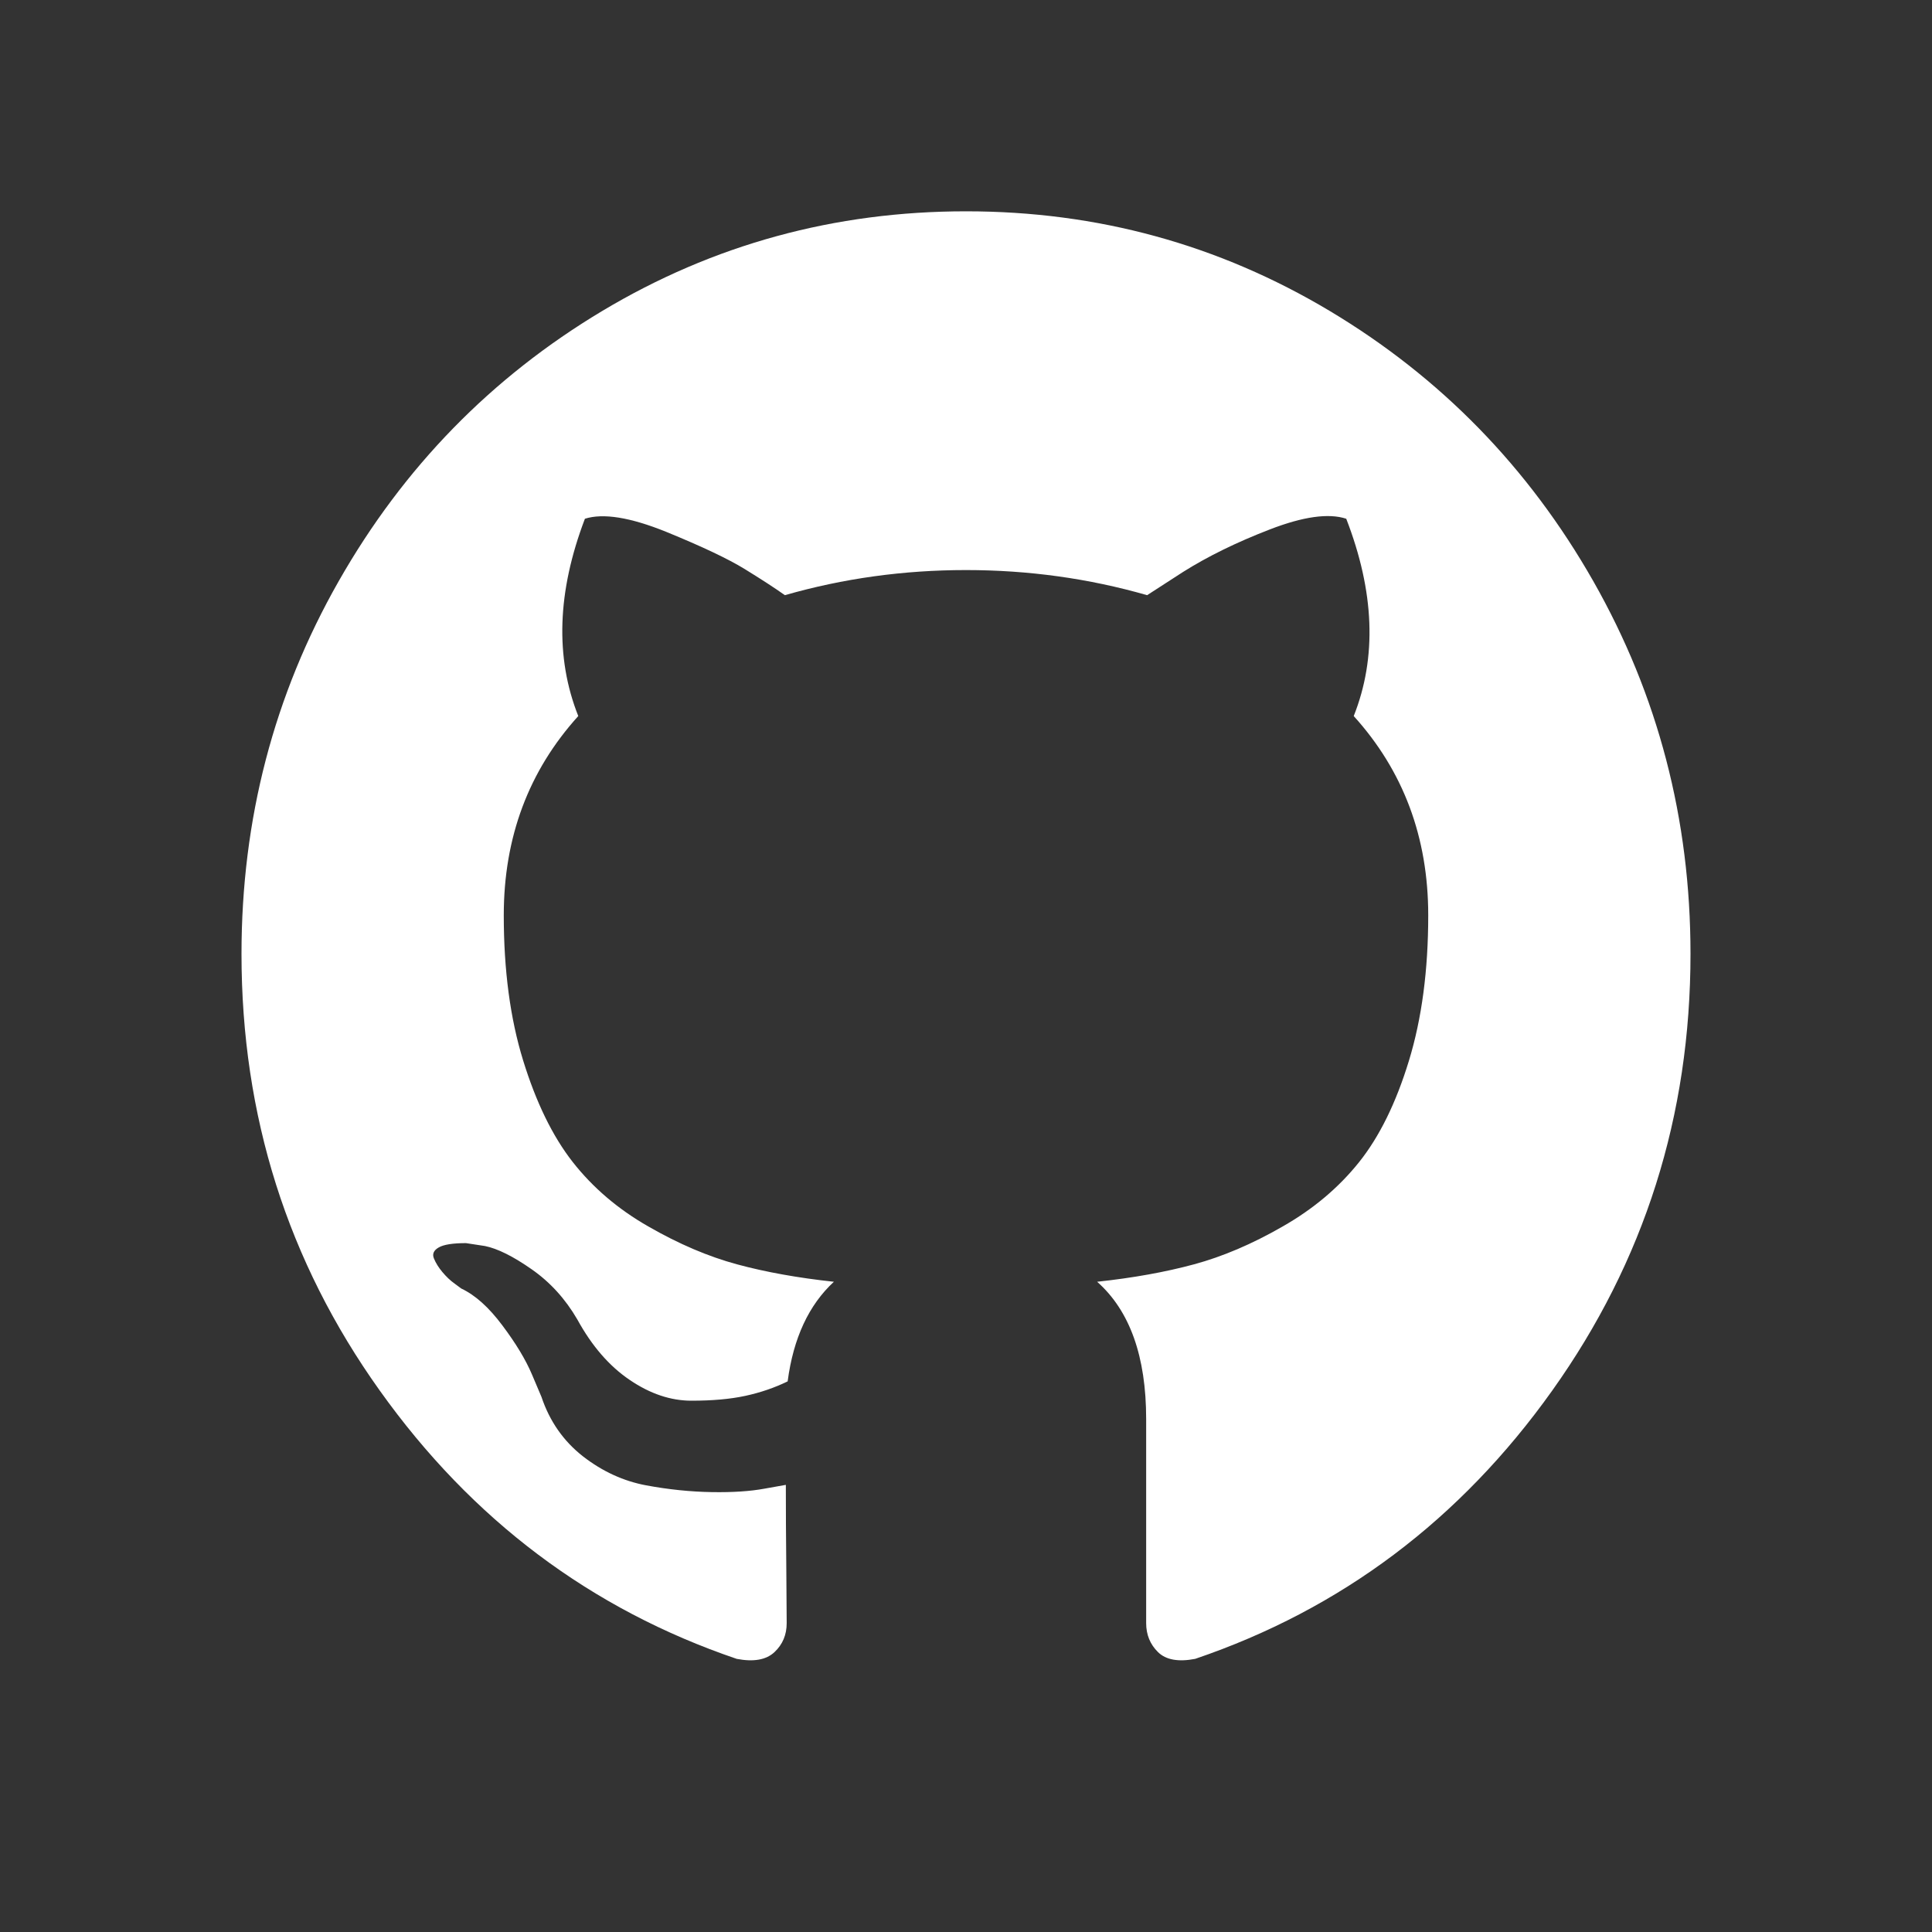 <svg width="16" height="16" viewBox="0 0 16 16" fill="none" xmlns="http://www.w3.org/2000/svg">
<rect x="0" y="0" width="16" height="16" fill="#333333" stroke="none"/>
<path d="M13.195 4.813C12.659 3.871 11.931 3.125 11.012 2.575C10.092 2.025 9.089 1.75 8 1.75C6.911 1.75 5.907 2.025 4.988 2.575C4.069 3.125 3.341 3.871 2.805 4.813C2.268 5.756 2 6.785 2 7.9C2 9.24 2.381 10.446 3.145 11.516C3.908 12.586 4.893 13.327 6.101 13.738C6.242 13.765 6.346 13.746 6.414 13.682C6.482 13.618 6.515 13.538 6.515 13.442C6.515 13.426 6.514 13.282 6.512 13.01C6.509 12.737 6.508 12.5 6.508 12.297L6.328 12.329C6.213 12.35 6.069 12.36 5.894 12.357C5.72 12.354 5.539 12.336 5.351 12.301C5.164 12.266 4.989 12.186 4.828 12.061C4.667 11.935 4.552 11.771 4.484 11.568L4.406 11.384C4.354 11.261 4.272 11.125 4.16 10.976C4.048 10.826 3.935 10.725 3.82 10.671L3.766 10.631C3.729 10.605 3.695 10.572 3.664 10.535C3.633 10.498 3.609 10.46 3.594 10.423C3.578 10.386 3.591 10.355 3.633 10.331C3.674 10.307 3.75 10.295 3.859 10.295L4.016 10.319C4.12 10.34 4.249 10.404 4.402 10.511C4.556 10.618 4.682 10.757 4.781 10.927C4.901 11.146 5.045 11.313 5.215 11.428C5.384 11.543 5.555 11.6 5.726 11.6C5.898 11.6 6.047 11.587 6.172 11.56C6.297 11.533 6.414 11.493 6.523 11.44C6.57 11.082 6.698 10.807 6.906 10.615C6.609 10.583 6.342 10.535 6.105 10.471C5.868 10.407 5.623 10.303 5.371 10.158C5.118 10.014 4.909 9.835 4.742 9.622C4.575 9.408 4.439 9.128 4.332 8.781C4.225 8.434 4.172 8.034 4.172 7.58C4.172 6.934 4.378 6.384 4.789 5.93C4.596 5.444 4.614 4.9 4.844 4.296C4.995 4.248 5.219 4.284 5.516 4.404C5.812 4.525 6.03 4.628 6.168 4.713C6.306 4.798 6.417 4.87 6.5 4.929C6.984 4.79 7.484 4.721 8 4.721C8.515 4.721 9.016 4.79 9.5 4.929L9.797 4.737C10 4.609 10.24 4.491 10.515 4.385C10.791 4.278 11.003 4.248 11.149 4.296C11.383 4.9 11.404 5.444 11.211 5.93C11.622 6.384 11.828 6.934 11.828 7.58C11.828 8.034 11.775 8.435 11.668 8.785C11.561 9.135 11.423 9.415 11.254 9.626C11.085 9.837 10.874 10.014 10.621 10.158C10.369 10.303 10.124 10.407 9.887 10.471C9.65 10.535 9.383 10.583 9.086 10.615C9.357 10.855 9.492 11.234 9.492 11.752V13.442C9.492 13.538 9.525 13.618 9.59 13.682C9.655 13.746 9.758 13.765 9.898 13.738C11.107 13.327 12.093 12.586 12.855 11.516C13.618 10.445 14 9.24 14 7.9C14 6.784 13.731 5.756 13.195 4.813Z" fill="white"/>
</svg>
